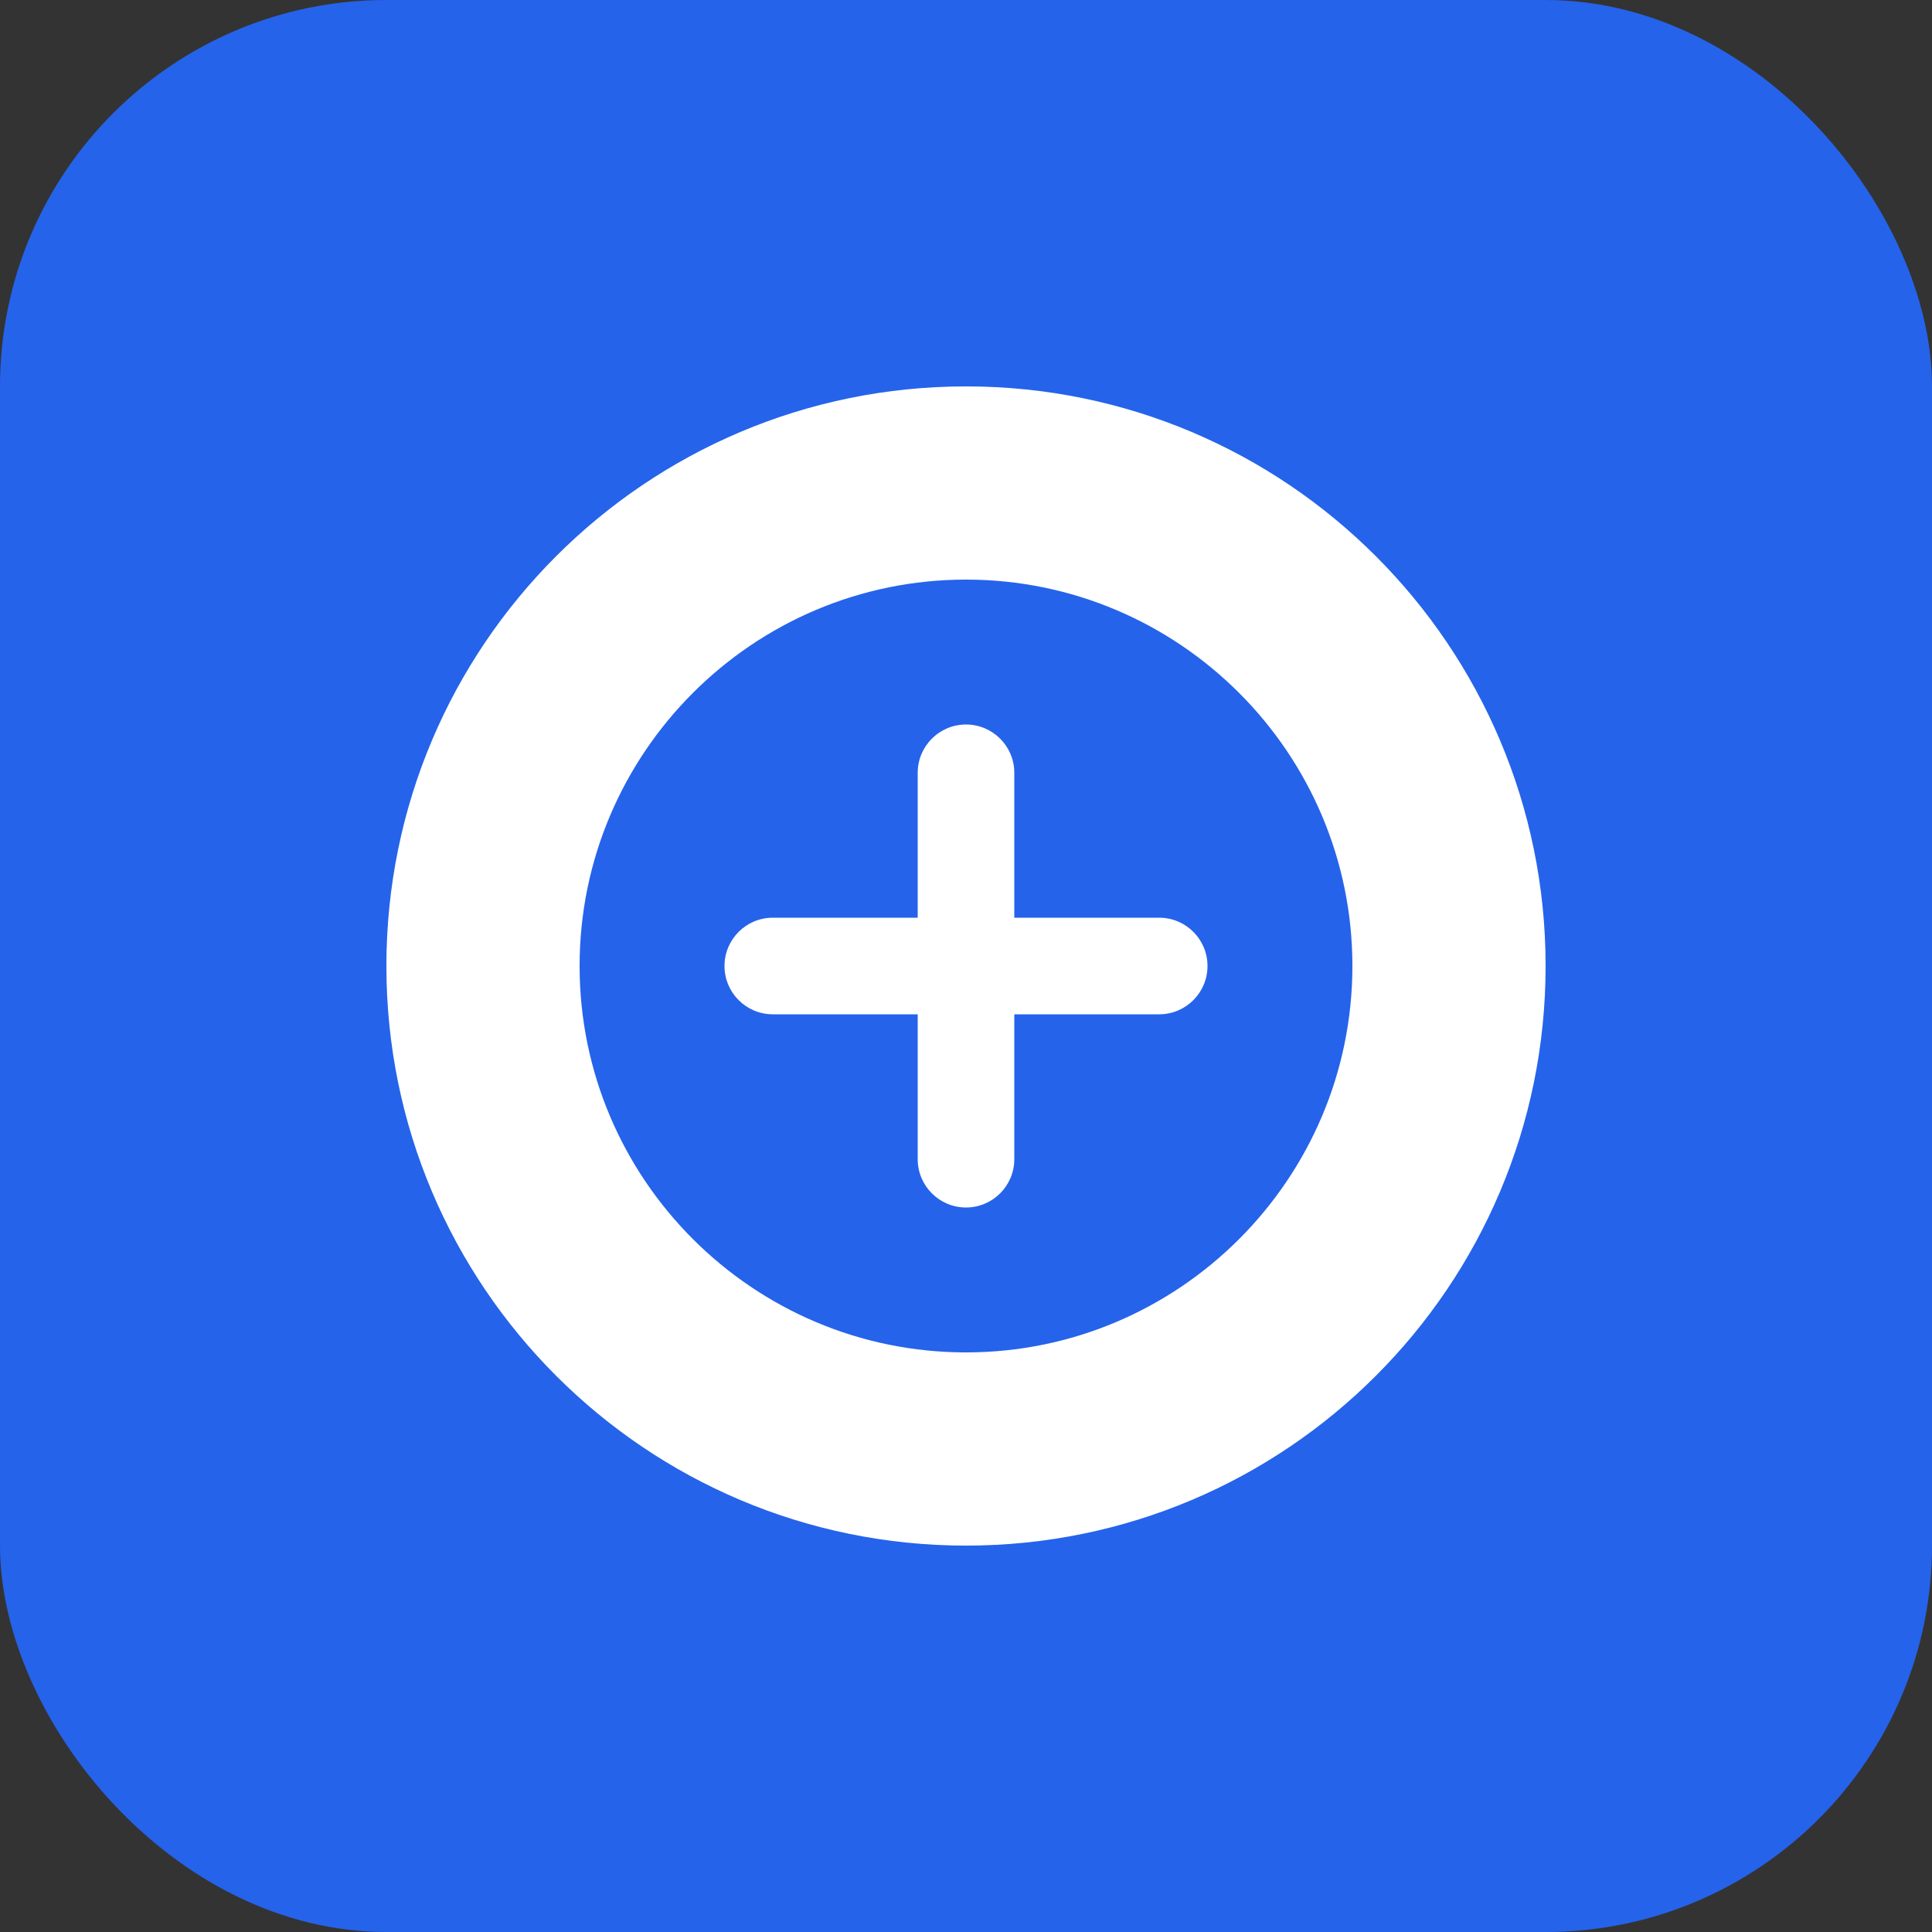 <svg width="40" height="40" viewBox="0 0 40 40" fill="none" xmlns="http://www.w3.org/2000/svg">
    <rect x="0" y="0" width="40" height="40" fill="#333333" stroke="none"/>
    <rect width="40" height="40" rx="8" fill="#2563eb"/>
    <path d="M20 8C13.373 8 8 13.373 8 20C8 26.627 13.373 32 20 32C26.627 32 32 26.627 32 20C32 13.373 26.627 8 20 8ZM20 28C15.589 28 12 24.411 12 20C12 15.589 15.589 12 20 12C24.411 12 28 15.589 28 20C28 24.411 24.411 28 20 28Z" fill="white"/>
    <path d="M24 19H21V16C21 15.448 20.552 15 20 15C19.448 15 19 15.448 19 16V19H16C15.448 19 15 19.448 15 20C15 20.552 15.448 21 16 21H19V24C19 24.552 19.448 25 20 25C20.552 25 21 24.552 21 24V21H24C24.552 21 25 20.552 25 20C25 19.448 24.552 19 24 19Z" fill="white"/>
</svg> 